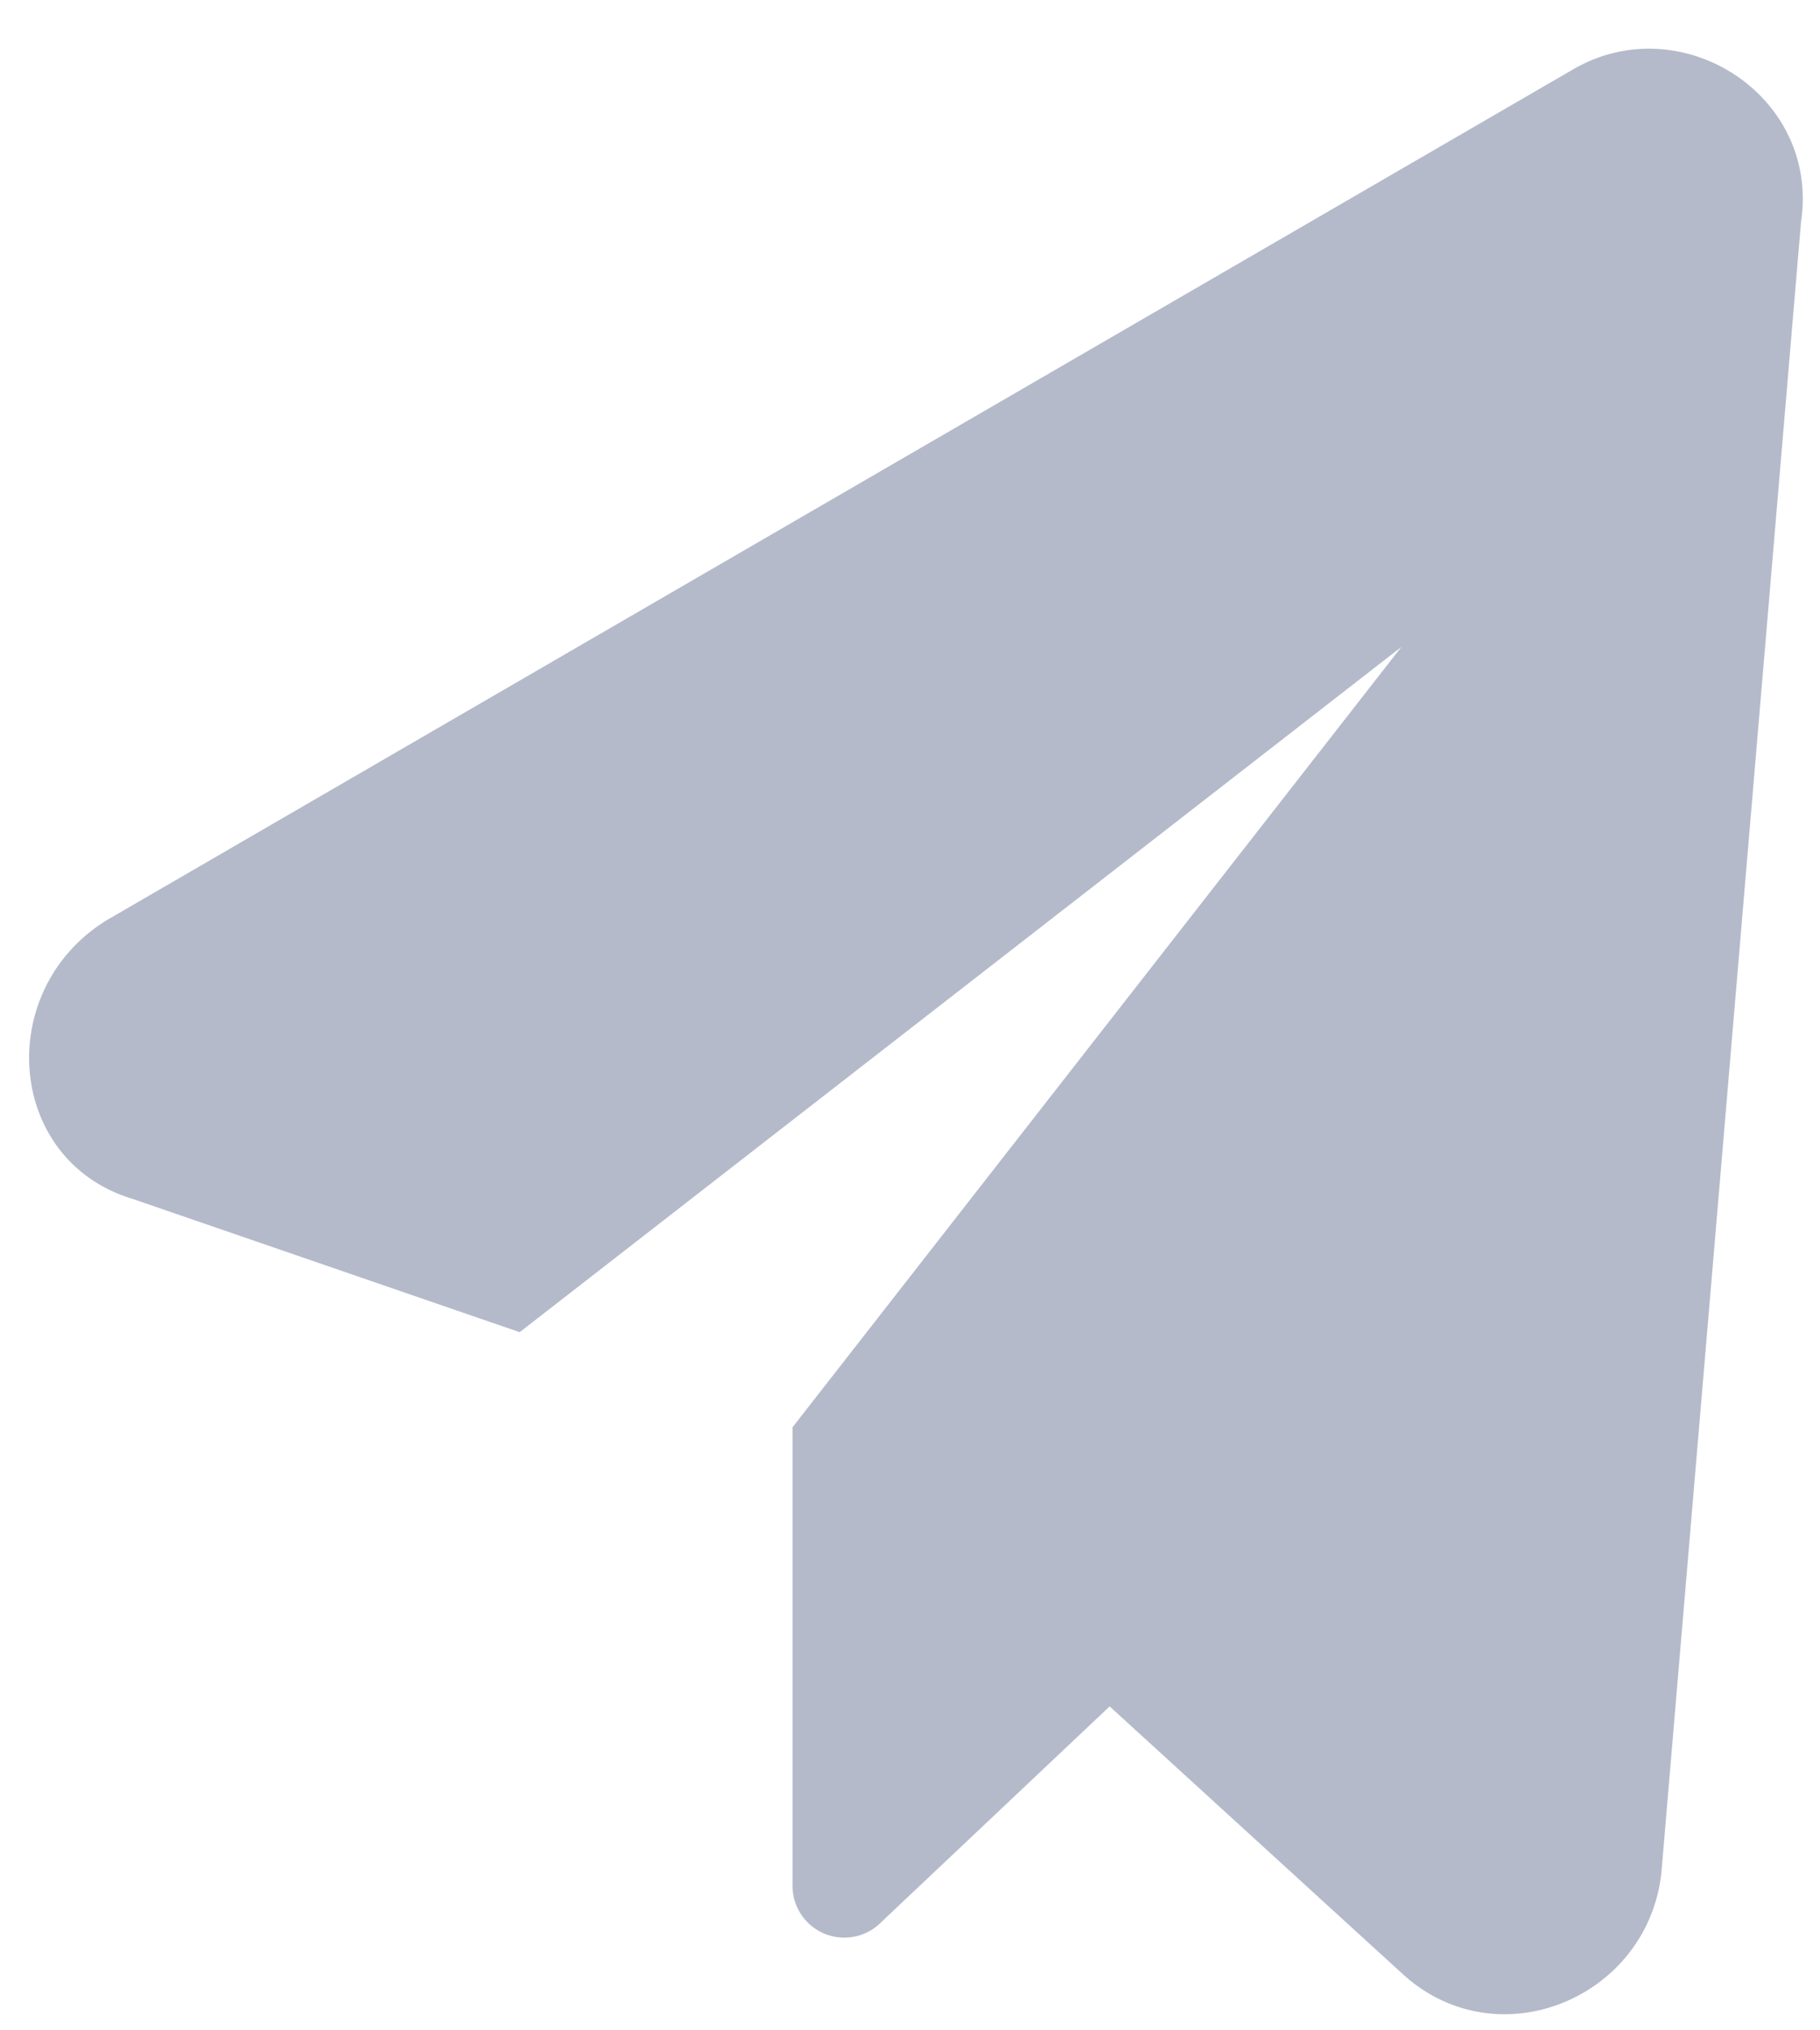 <svg width="26" height="29" fill="none" xmlns="http://www.w3.org/2000/svg"><path d="M22.466.995L1.534 13.138c-1.631.996-1.45 3.443.363 3.987l5.527 1.903L20.02 9.24l-8.698 11.146v6.524a.74.74 0 001.268.544l3.262-3.081 4.168 3.806c1.36 1.268 3.535.362 3.716-1.45l1.993-23.56C26 1.358 24.007.09 22.466.995z" fill="#B4BACA"/></svg>